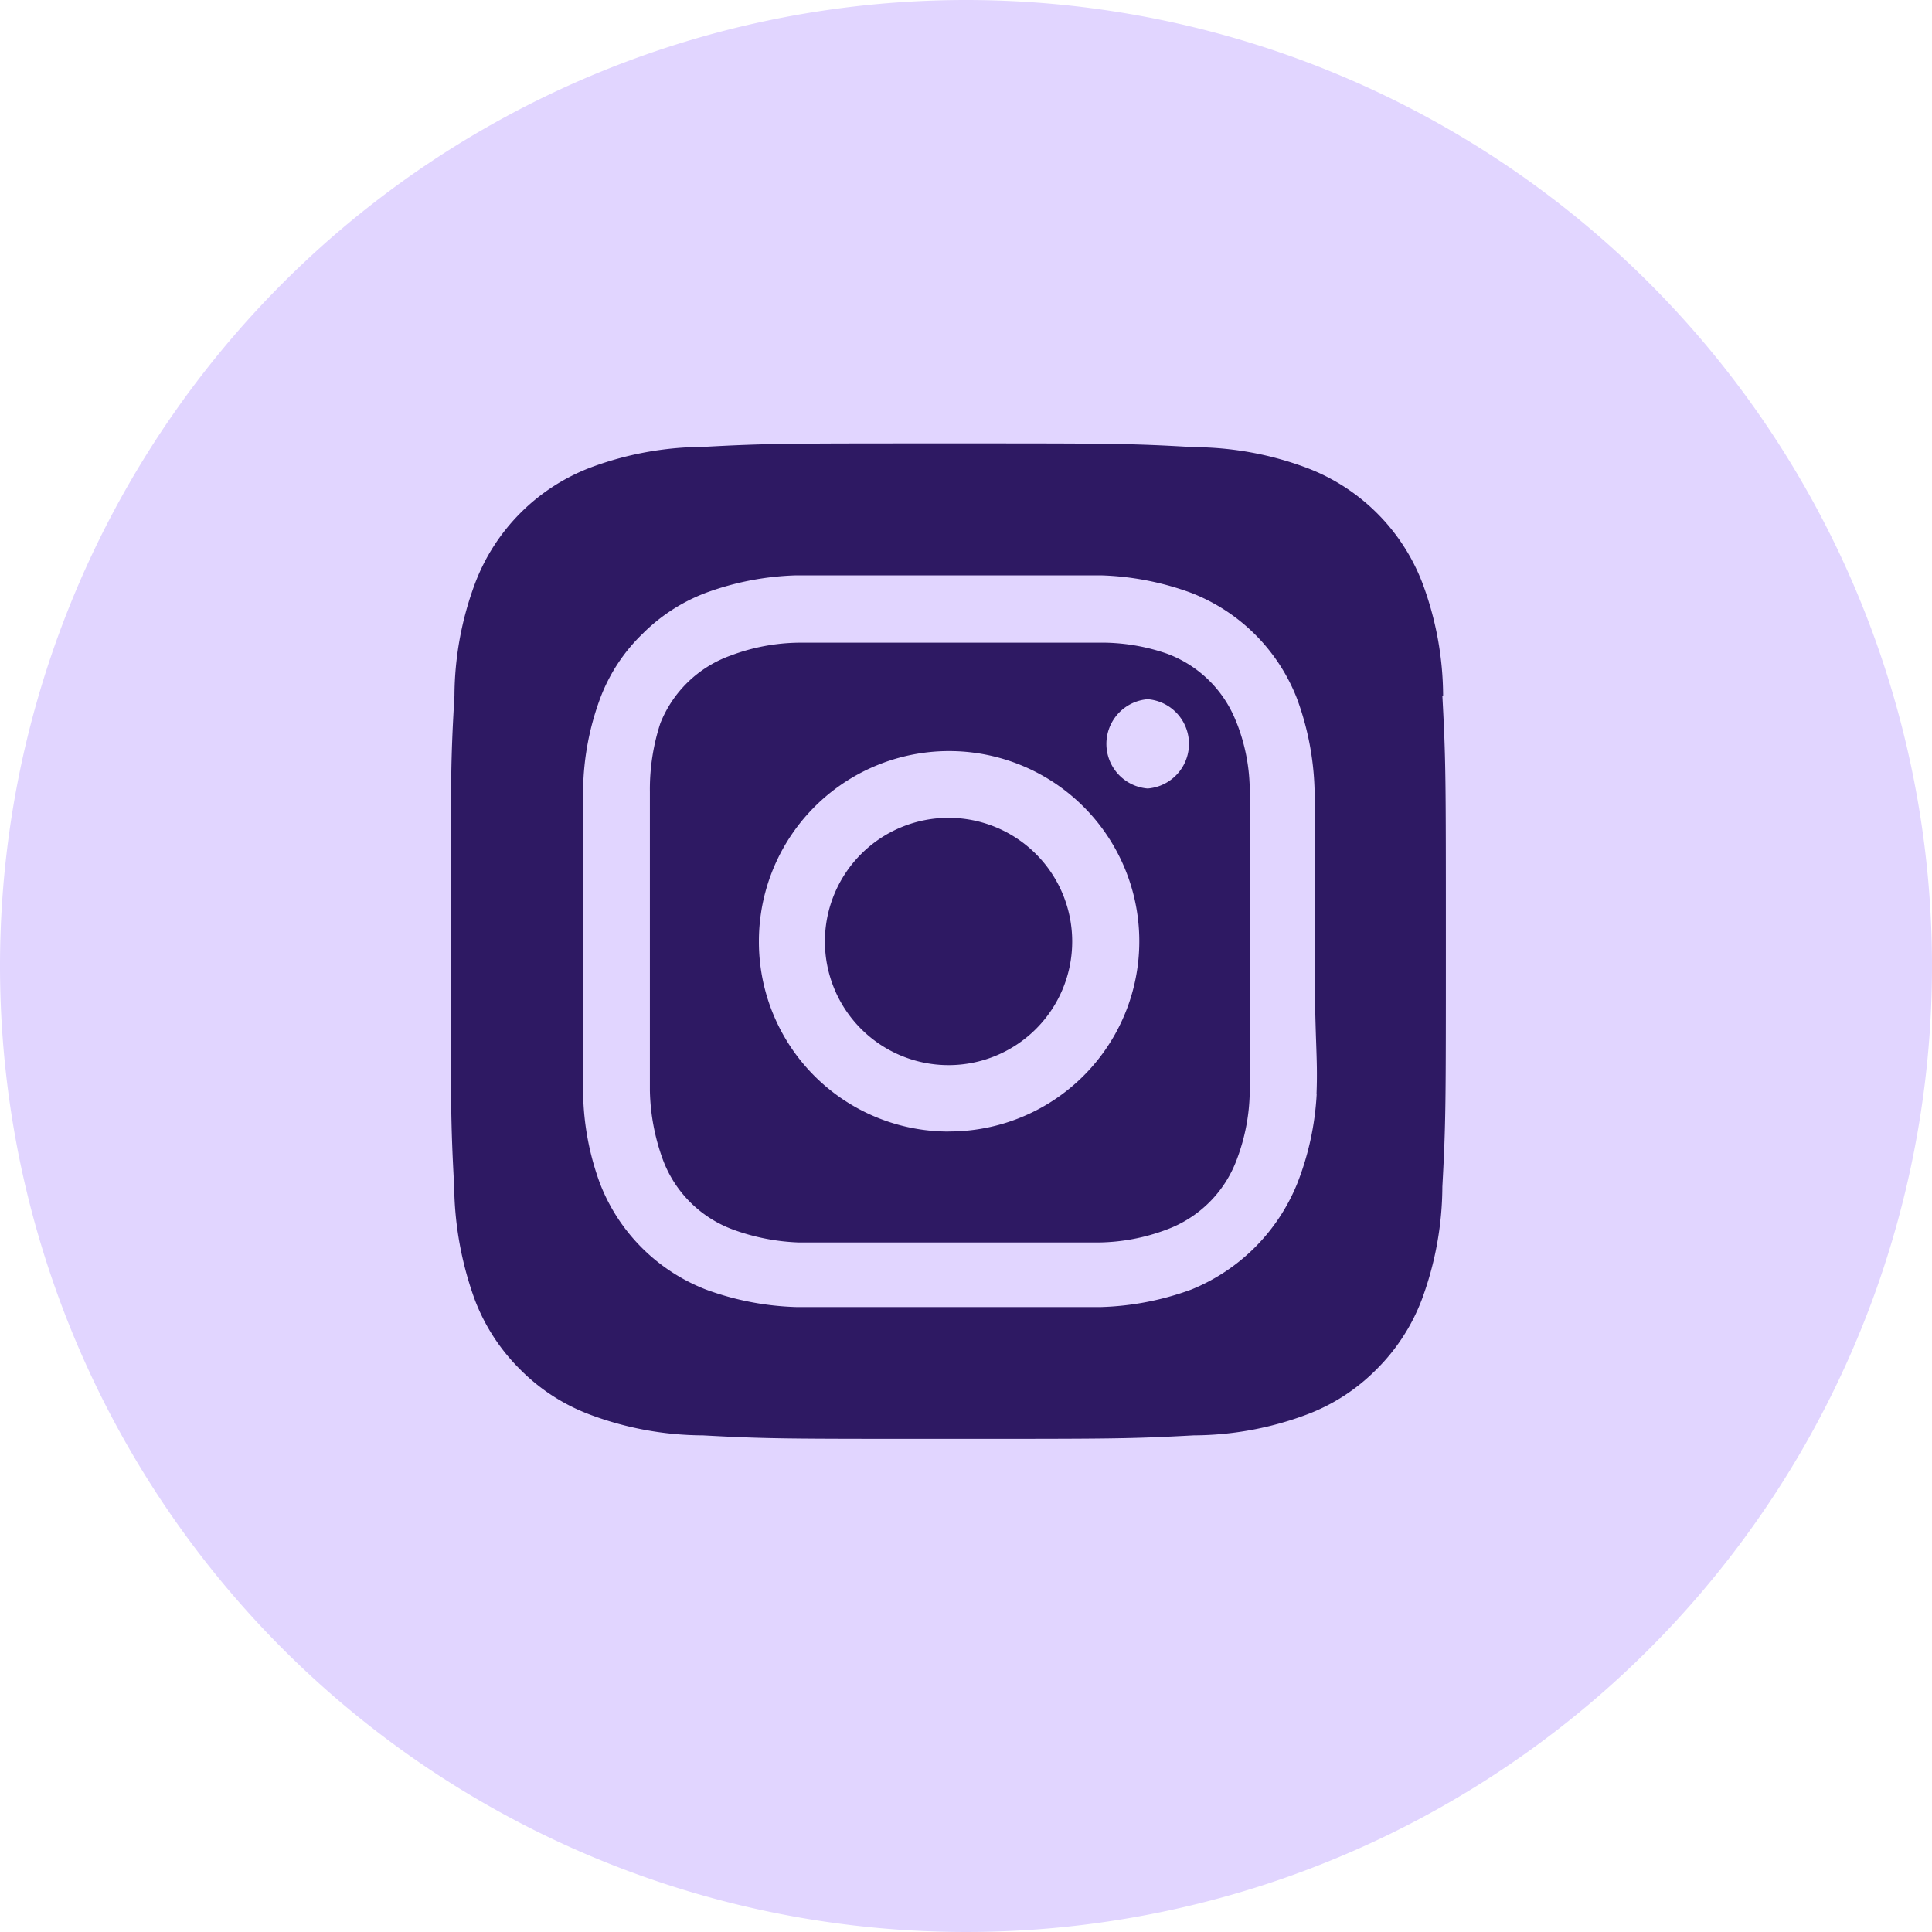 <svg xmlns="http://www.w3.org/2000/svg" width="28.126" height="28.126" viewBox="0 0 28.126 28.126"><defs><style>.a{fill:#e1d5ff;}.b{fill:#2e1963;}</style></defs><g transform="translate(0)"><path class="a" d="M14.063,0A14.063,14.063,0,1,1,0,14.063,14.063,14.063,0,0,1,14.063,0Z" transform="translate(0 0)"/><path class="b" d="M9.248,7.451a1.8,1.8,0,1,0,1.8,1.8A1.8,1.8,0,0,0,9.248,7.451Zm7.2-1.776a4.733,4.733,0,0,0-.3-1.638A2.9,2.9,0,0,0,14.46,2.355a4.733,4.733,0,0,0-1.638-.3C11.887,2,11.611,2,9.248,2S6.61,2,5.675,2.051a4.733,4.733,0,0,0-1.638.3A2.9,2.9,0,0,0,2.355,4.037a4.733,4.733,0,0,0-.3,1.638C2,6.61,2,6.885,2,9.248s0,2.638.051,3.573a4.972,4.972,0,0,0,.3,1.645,2.856,2.856,0,0,0,.66,1.015,2.82,2.82,0,0,0,1.022.66,4.733,4.733,0,0,0,1.638.3c.935.051,1.21.051,3.573.051s2.638,0,3.573-.051a4.733,4.733,0,0,0,1.638-.3,2.82,2.82,0,0,0,1.022-.66,2.856,2.856,0,0,0,.66-1.015,4.784,4.784,0,0,0,.3-1.645c.051-.935.051-1.21.051-3.573s0-2.638-.051-3.573Zm-1.841,5.8a4.153,4.153,0,0,1-.283,1.3,2.8,2.8,0,0,1-1.544,1.544,4.153,4.153,0,0,1-1.312.254H7.03a4.153,4.153,0,0,1-1.312-.254,2.7,2.7,0,0,1-1.544-1.544,3.979,3.979,0,0,1-.246-1.312V7.03a3.979,3.979,0,0,1,.246-1.312,2.544,2.544,0,0,1,.623-.95,2.6,2.6,0,0,1,.921-.594A4.153,4.153,0,0,1,7.03,3.921h4.436a4.153,4.153,0,0,1,1.312.254,2.7,2.7,0,0,1,1.544,1.544,4.153,4.153,0,0,1,.254,1.312c0,.573,0,.725,0,2.218s.051,1.645.029,2.218Zm-1.16-5.393a1.725,1.725,0,0,0-1.022-1.022,2.9,2.9,0,0,0-1-.159H7.074a2.9,2.9,0,0,0-1,.188,1.725,1.725,0,0,0-1.022.986,3.1,3.1,0,0,0-.152,1v4.349a3.1,3.1,0,0,0,.188,1A1.725,1.725,0,0,0,6.11,13.445a3.1,3.1,0,0,0,.964.188h4.349a2.9,2.9,0,0,0,1-.188,1.725,1.725,0,0,0,1.022-1.022,2.9,2.9,0,0,0,.188-1V7.074a2.74,2.74,0,0,0-.188-1Zm-4.2,5.936A2.762,2.762,0,0,1,6.487,9.248h0a2.769,2.769,0,1,1,2.762,2.769Zm2.9-4.994a.652.652,0,0,1,0-1.3h0a.652.652,0,0,1,0,1.3Z" transform="translate(4.561 4.455)"/></g></svg>